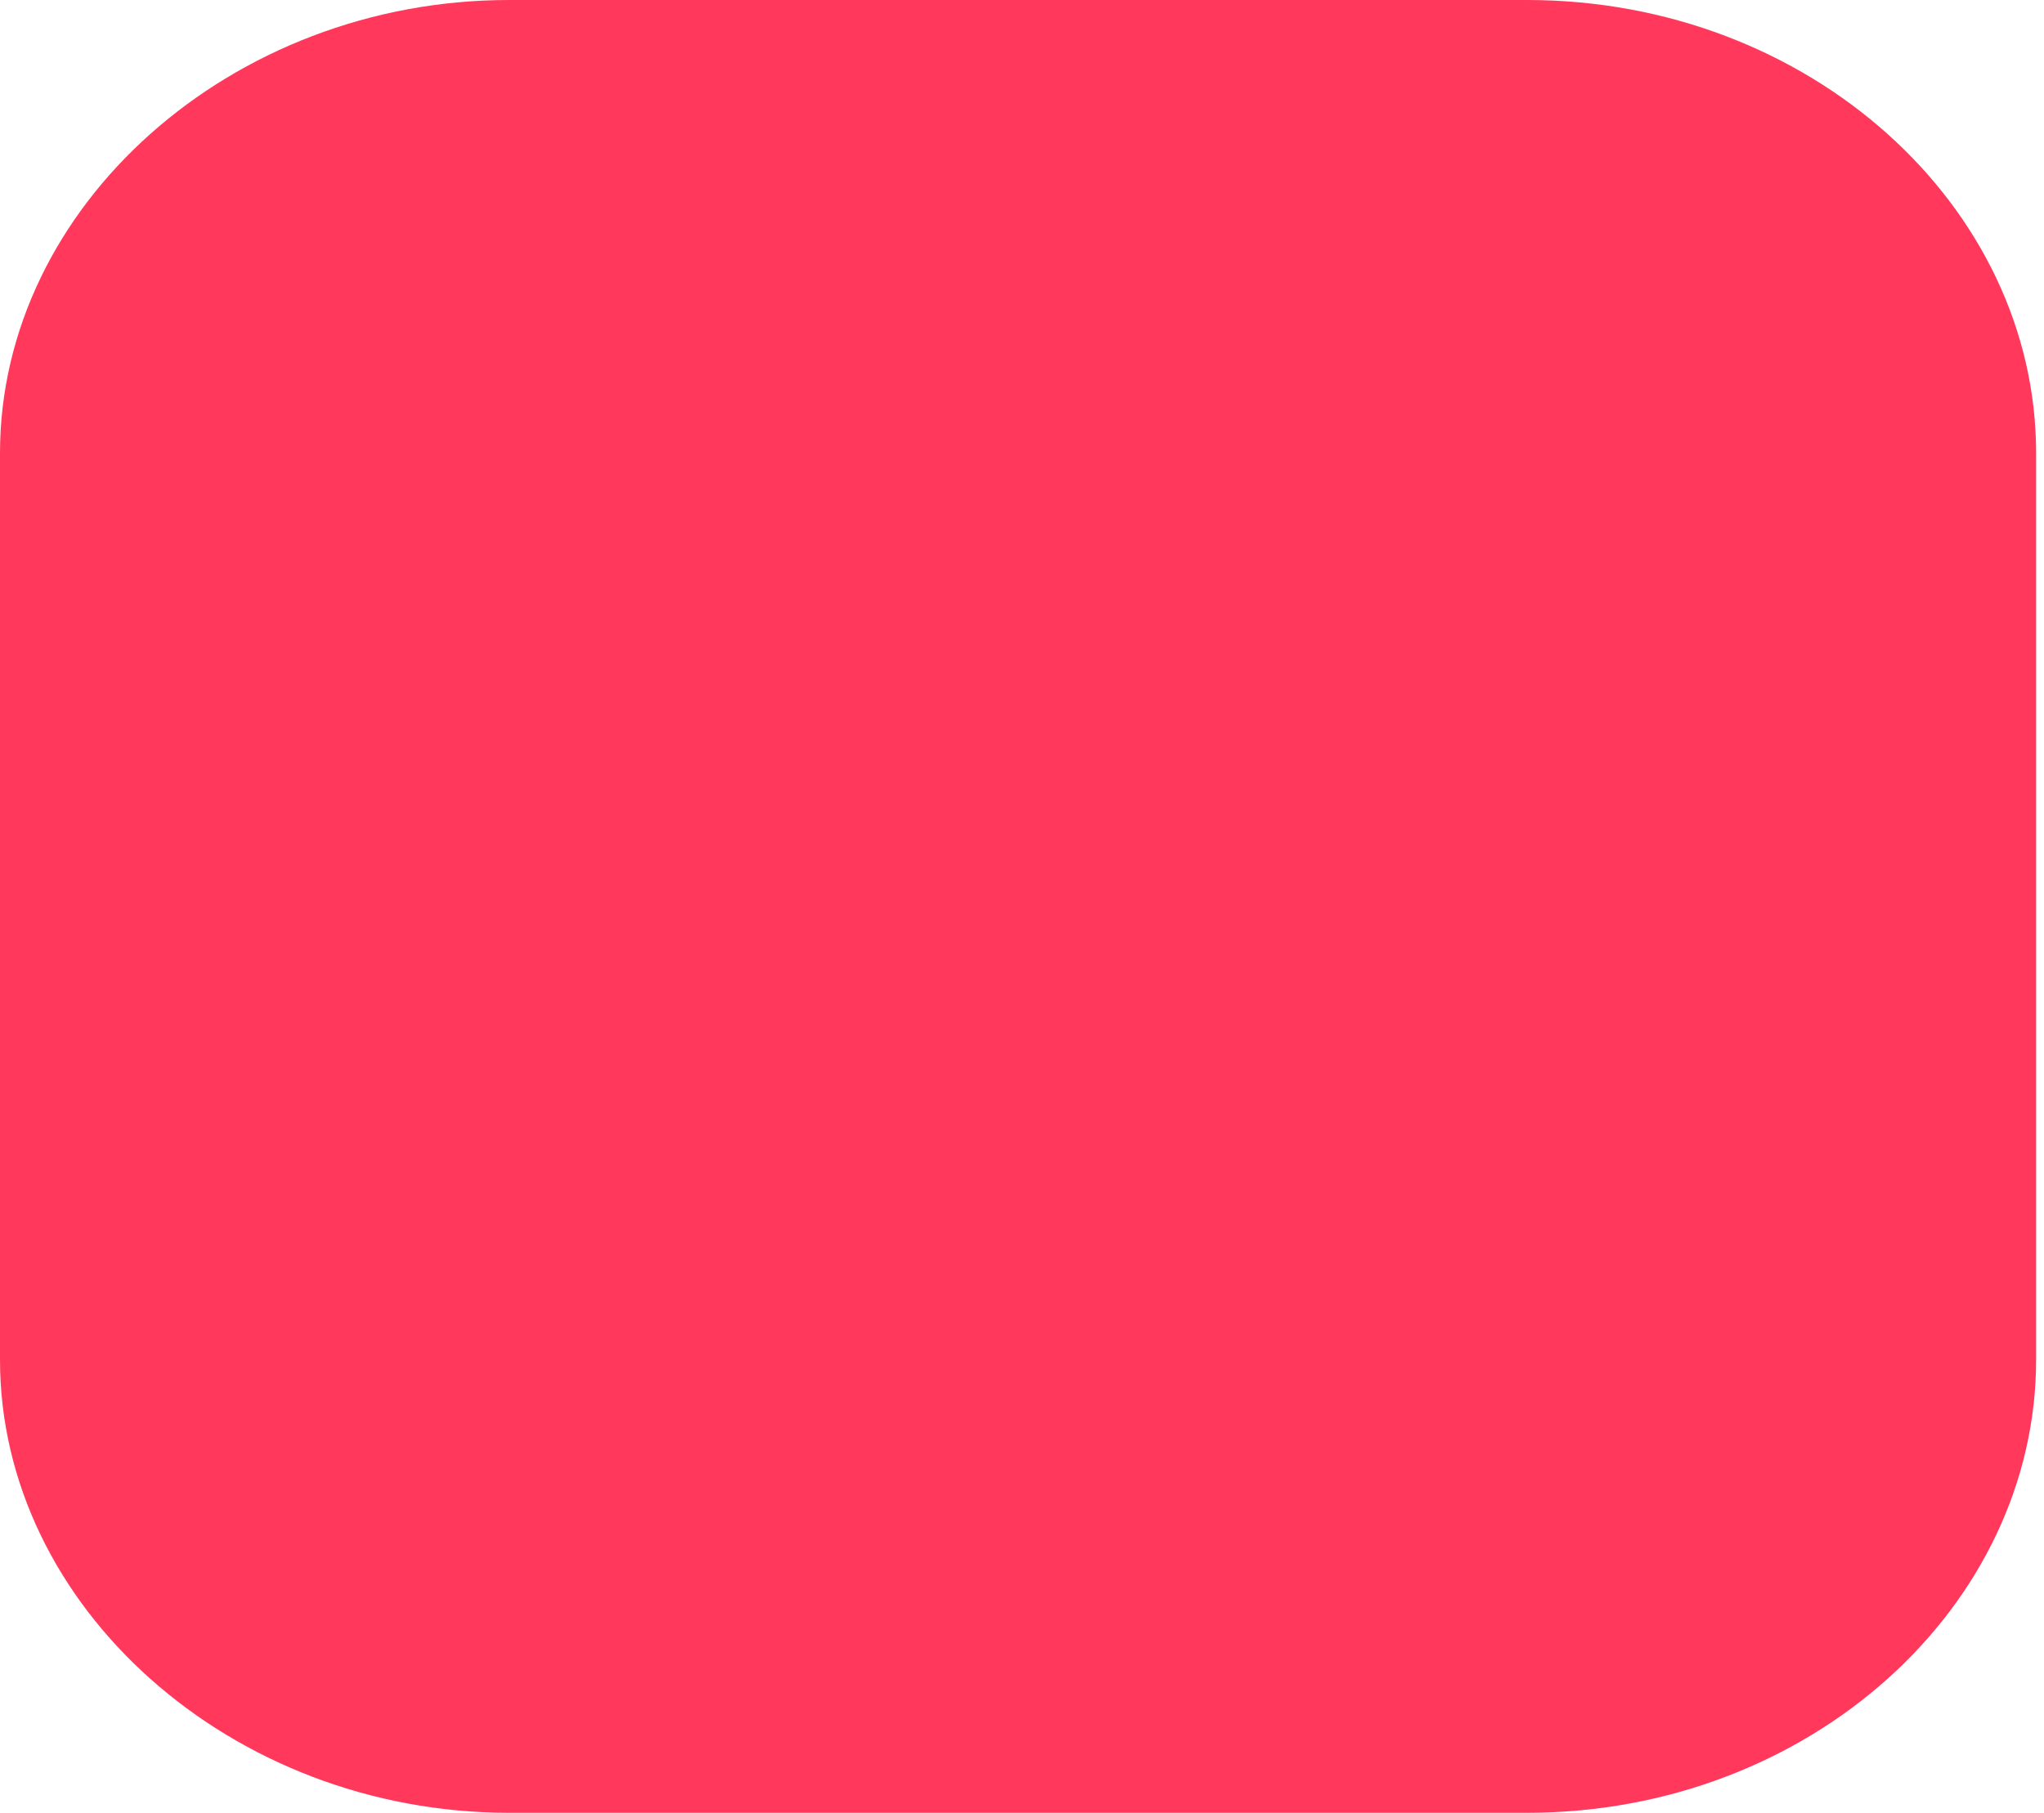 <svg width="62" height="55" viewBox="0 0 62 55" fill="none" xmlns="http://www.w3.org/2000/svg">
<path d="M46.321 0H15.44C7.018 0 0 6.25 0 13.75V41.25C0 48.75 7.018 55 15.44 55H46.321C54.883 55 61.761 48.75 61.761 41.25V13.75C61.761 6.25 54.883 0 46.321 0Z" fill="#FF385C"/>
</svg>
